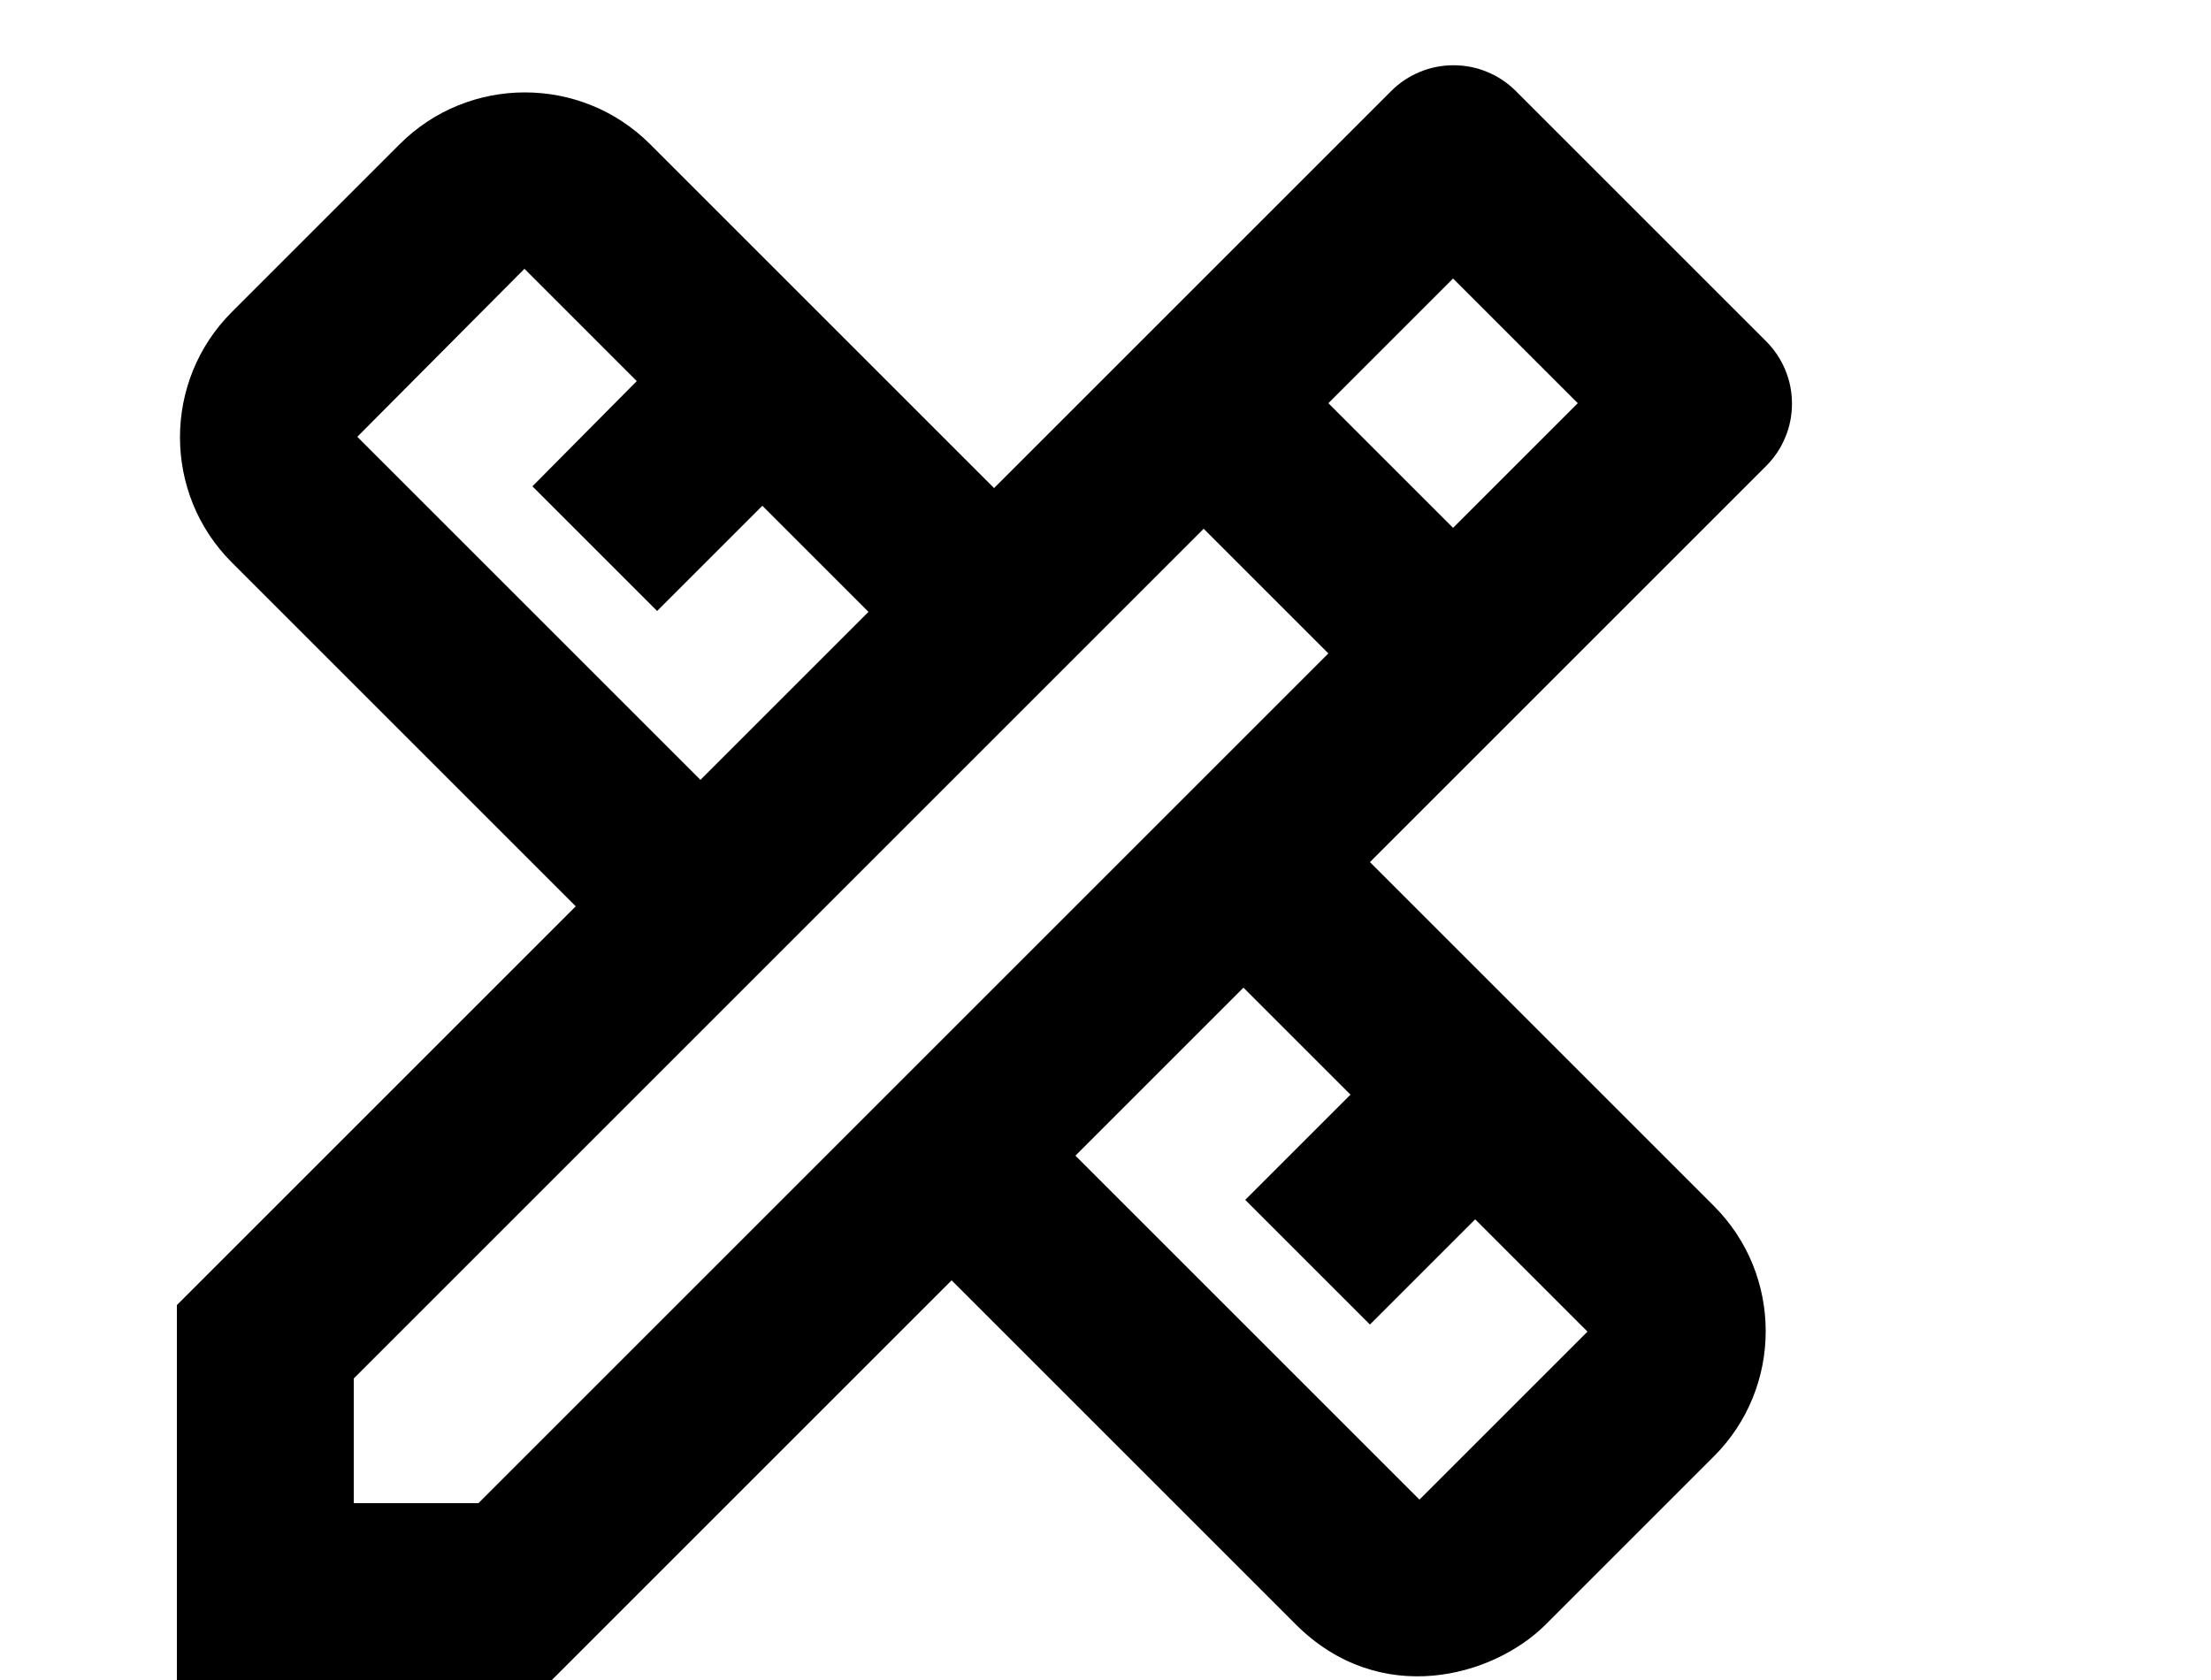 <svg width="25" height="19" viewBox="0 0 25 19" fill="none" xmlns="http://www.w3.org/2000/svg">
<path d="M19.97 5.27C20.063 5.177 20.136 5.068 20.186 4.947C20.237 4.826 20.262 4.696 20.262 4.565C20.262 4.434 20.237 4.304 20.186 4.183C20.136 4.062 20.063 3.953 19.97 3.86L17.14 1.03C17.047 0.937 16.938 0.864 16.817 0.814C16.696 0.763 16.566 0.738 16.435 0.738C16.304 0.738 16.174 0.763 16.053 0.814C15.932 0.864 15.822 0.937 15.73 1.03L11.24 5.52L7.35 1.63C6.57 0.85 5.3 0.85 4.52 1.63L2.62 3.53C1.84 4.31 1.84 5.58 2.62 6.36L6.51 10.25L2 14.76V19H6.24L10.76 14.48L14.65 18.37C15.6 19.32 16.88 18.97 17.48 18.37L19.38 16.47C20.16 15.69 20.16 14.42 19.38 13.64L15.49 9.75L19.97 5.27ZM4.04 4.94L5.93 3.04L7.2 4.31L6.02 5.5L7.43 6.91L8.62 5.72L9.82 6.92L7.92 8.82L4.04 4.94ZM15.27 12.38L14.08 13.57L15.49 14.98L16.68 13.79L17.95 15.06L16.05 16.96L12.16 13.07L14.06 11.17L15.27 12.38ZM5.41 17H4V15.59L13.61 5.98L14.91 7.28L15.02 7.39L5.41 17ZM15.02 4.56L16.43 3.15L17.84 4.56L16.43 5.97L15.02 4.56Z" fill="black"/>
</svg>
